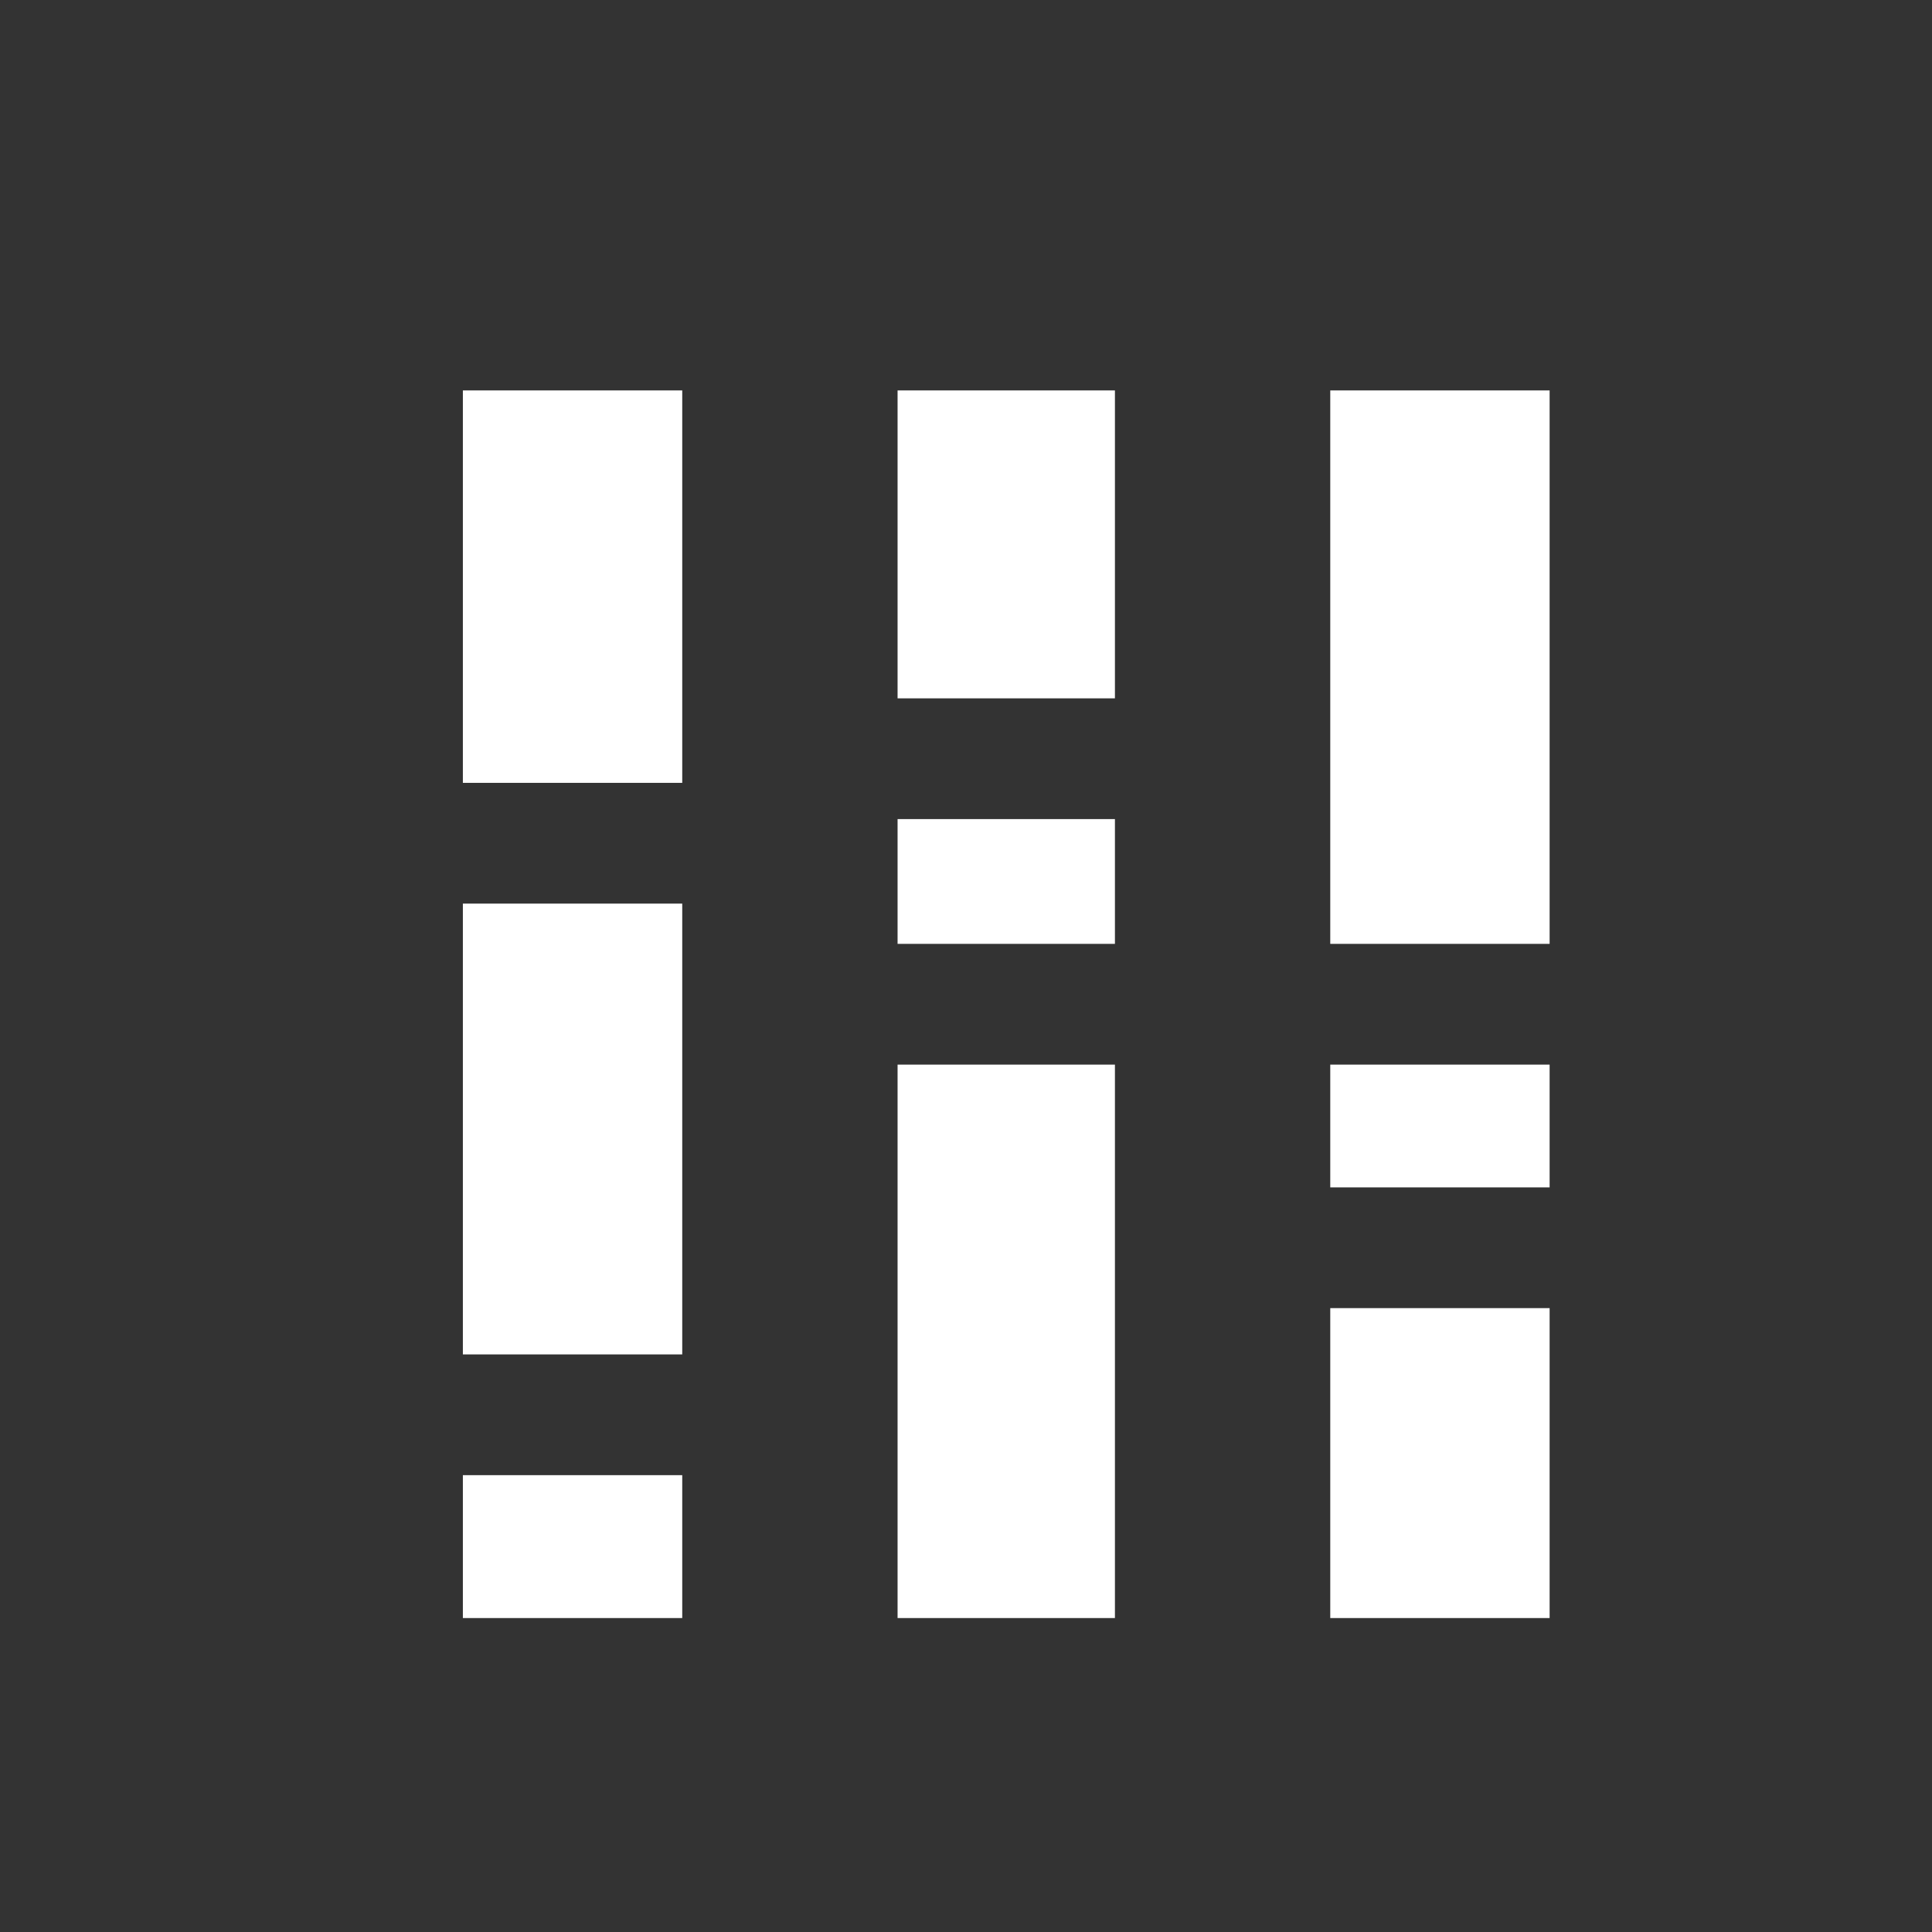 <svg xmlns="http://www.w3.org/2000/svg" height="48" width="48"><rect width="100%" height="100%" fill="#333333" stroke="none"/><path fill="#FFFFFF" d="M11.5 33.65V22.45H16.95V33.65ZM11.5 40.2V36.65H16.95V40.2ZM11.5 19.45V9.7H16.95V19.45ZM33.05 40.2V32.5H38.5V40.2ZM33.05 29.5V26.45H38.5V29.5ZM33.05 23.45V9.7H38.5V23.45ZM22.3 40.2V26.45H27.7V40.2ZM22.3 23.45V20.35H27.7V23.45ZM22.3 17.35V9.7H27.7V17.35Z"/></svg>